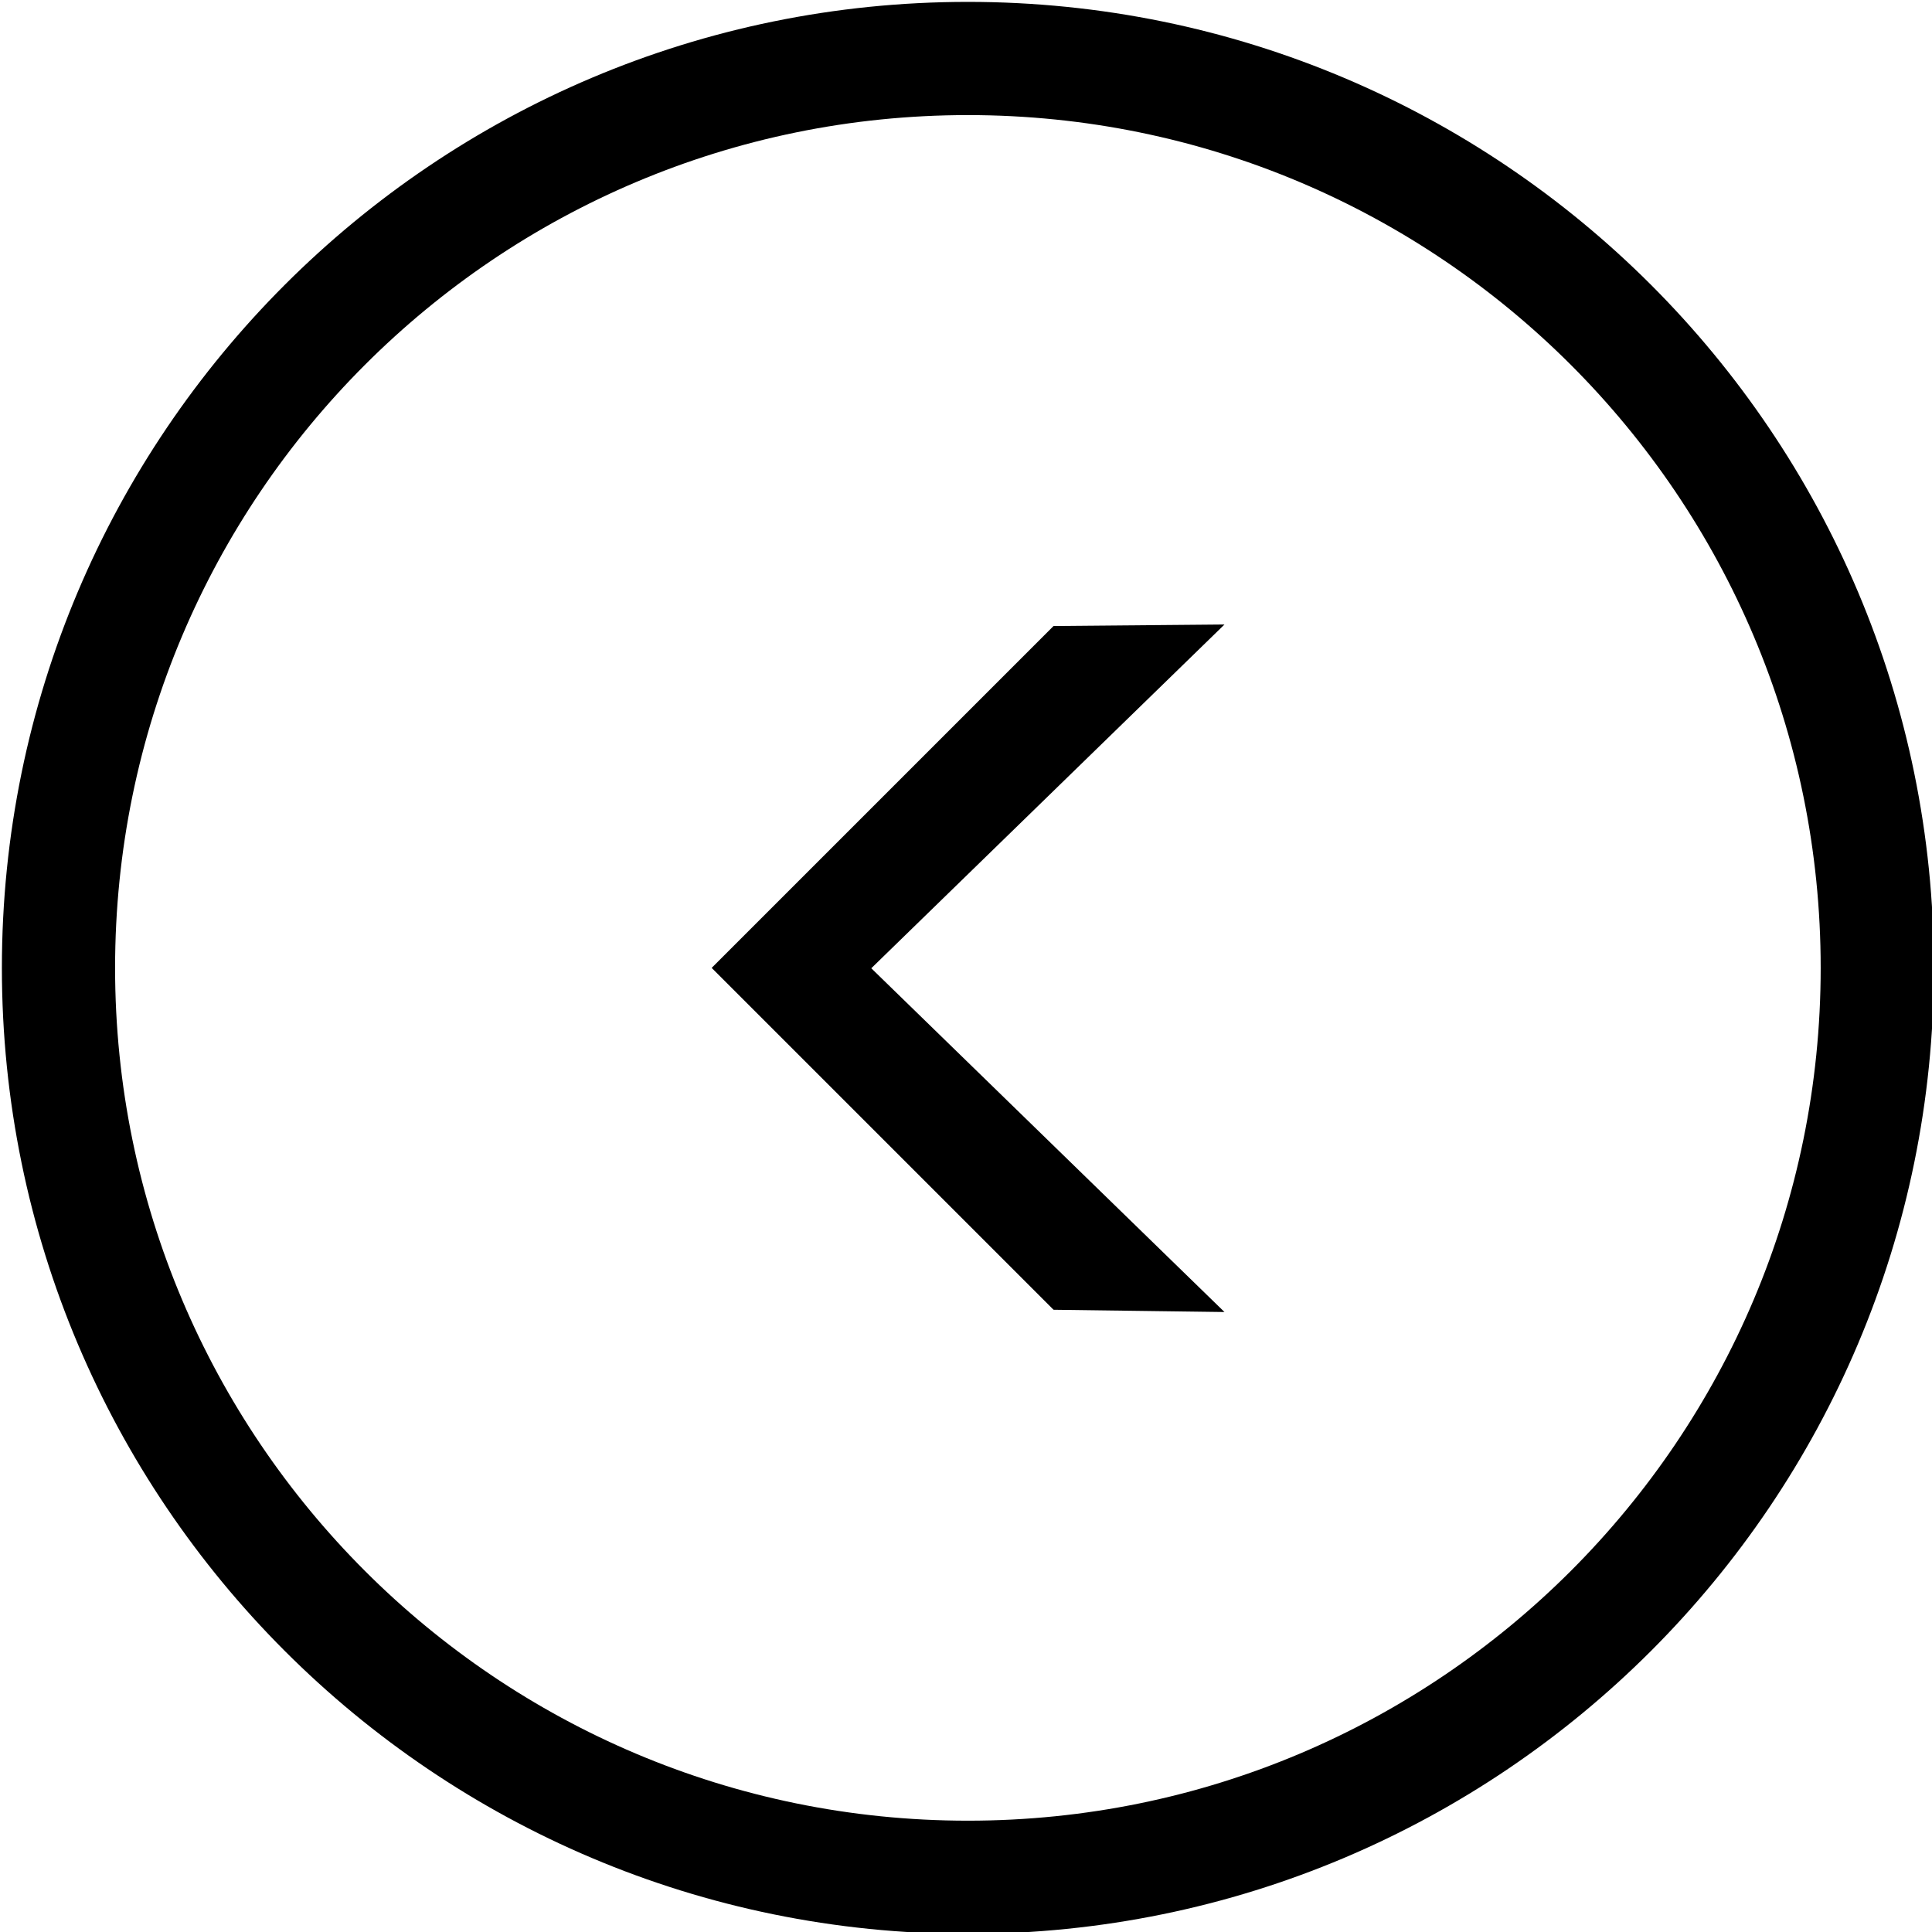 <?xml version="1.0" encoding="utf-8"?>
<!-- Generator: Adobe Illustrator 21.1.0, SVG Export Plug-In . SVG Version: 6.00 Build 0)  -->
<svg version="1.1" id="Shape_1_1_" xmlns="http://www.w3.org/2000/svg" xmlns:xlink="http://www.w3.org/1999/xlink" x="0px" y="0px"
	 viewBox="0 0 512 512" style="enable-background:new 0 0 512 512;" xml:space="preserve">
<g>
	<g>
		<path d="M256.5,0.5c-141.4,0-256,114.6-256,256s114.6,256,256,256s256-114.6,256-256S397.9,0.5,256.5,0.5z M256.5,482.5
			c-124.8,0-226-101.2-226-226c0-124.8,101.2-226,226-226s226,101.2,226,226C482.5,381.3,381.3,482.5,256.5,482.5z M279.2,165.9
			l-90.6,90.6l90.6,90.6l45.3,0.6l-93.6-91.1l93.6-91.1L279.2,165.9z"/>
	</g>
</g>
</svg>
